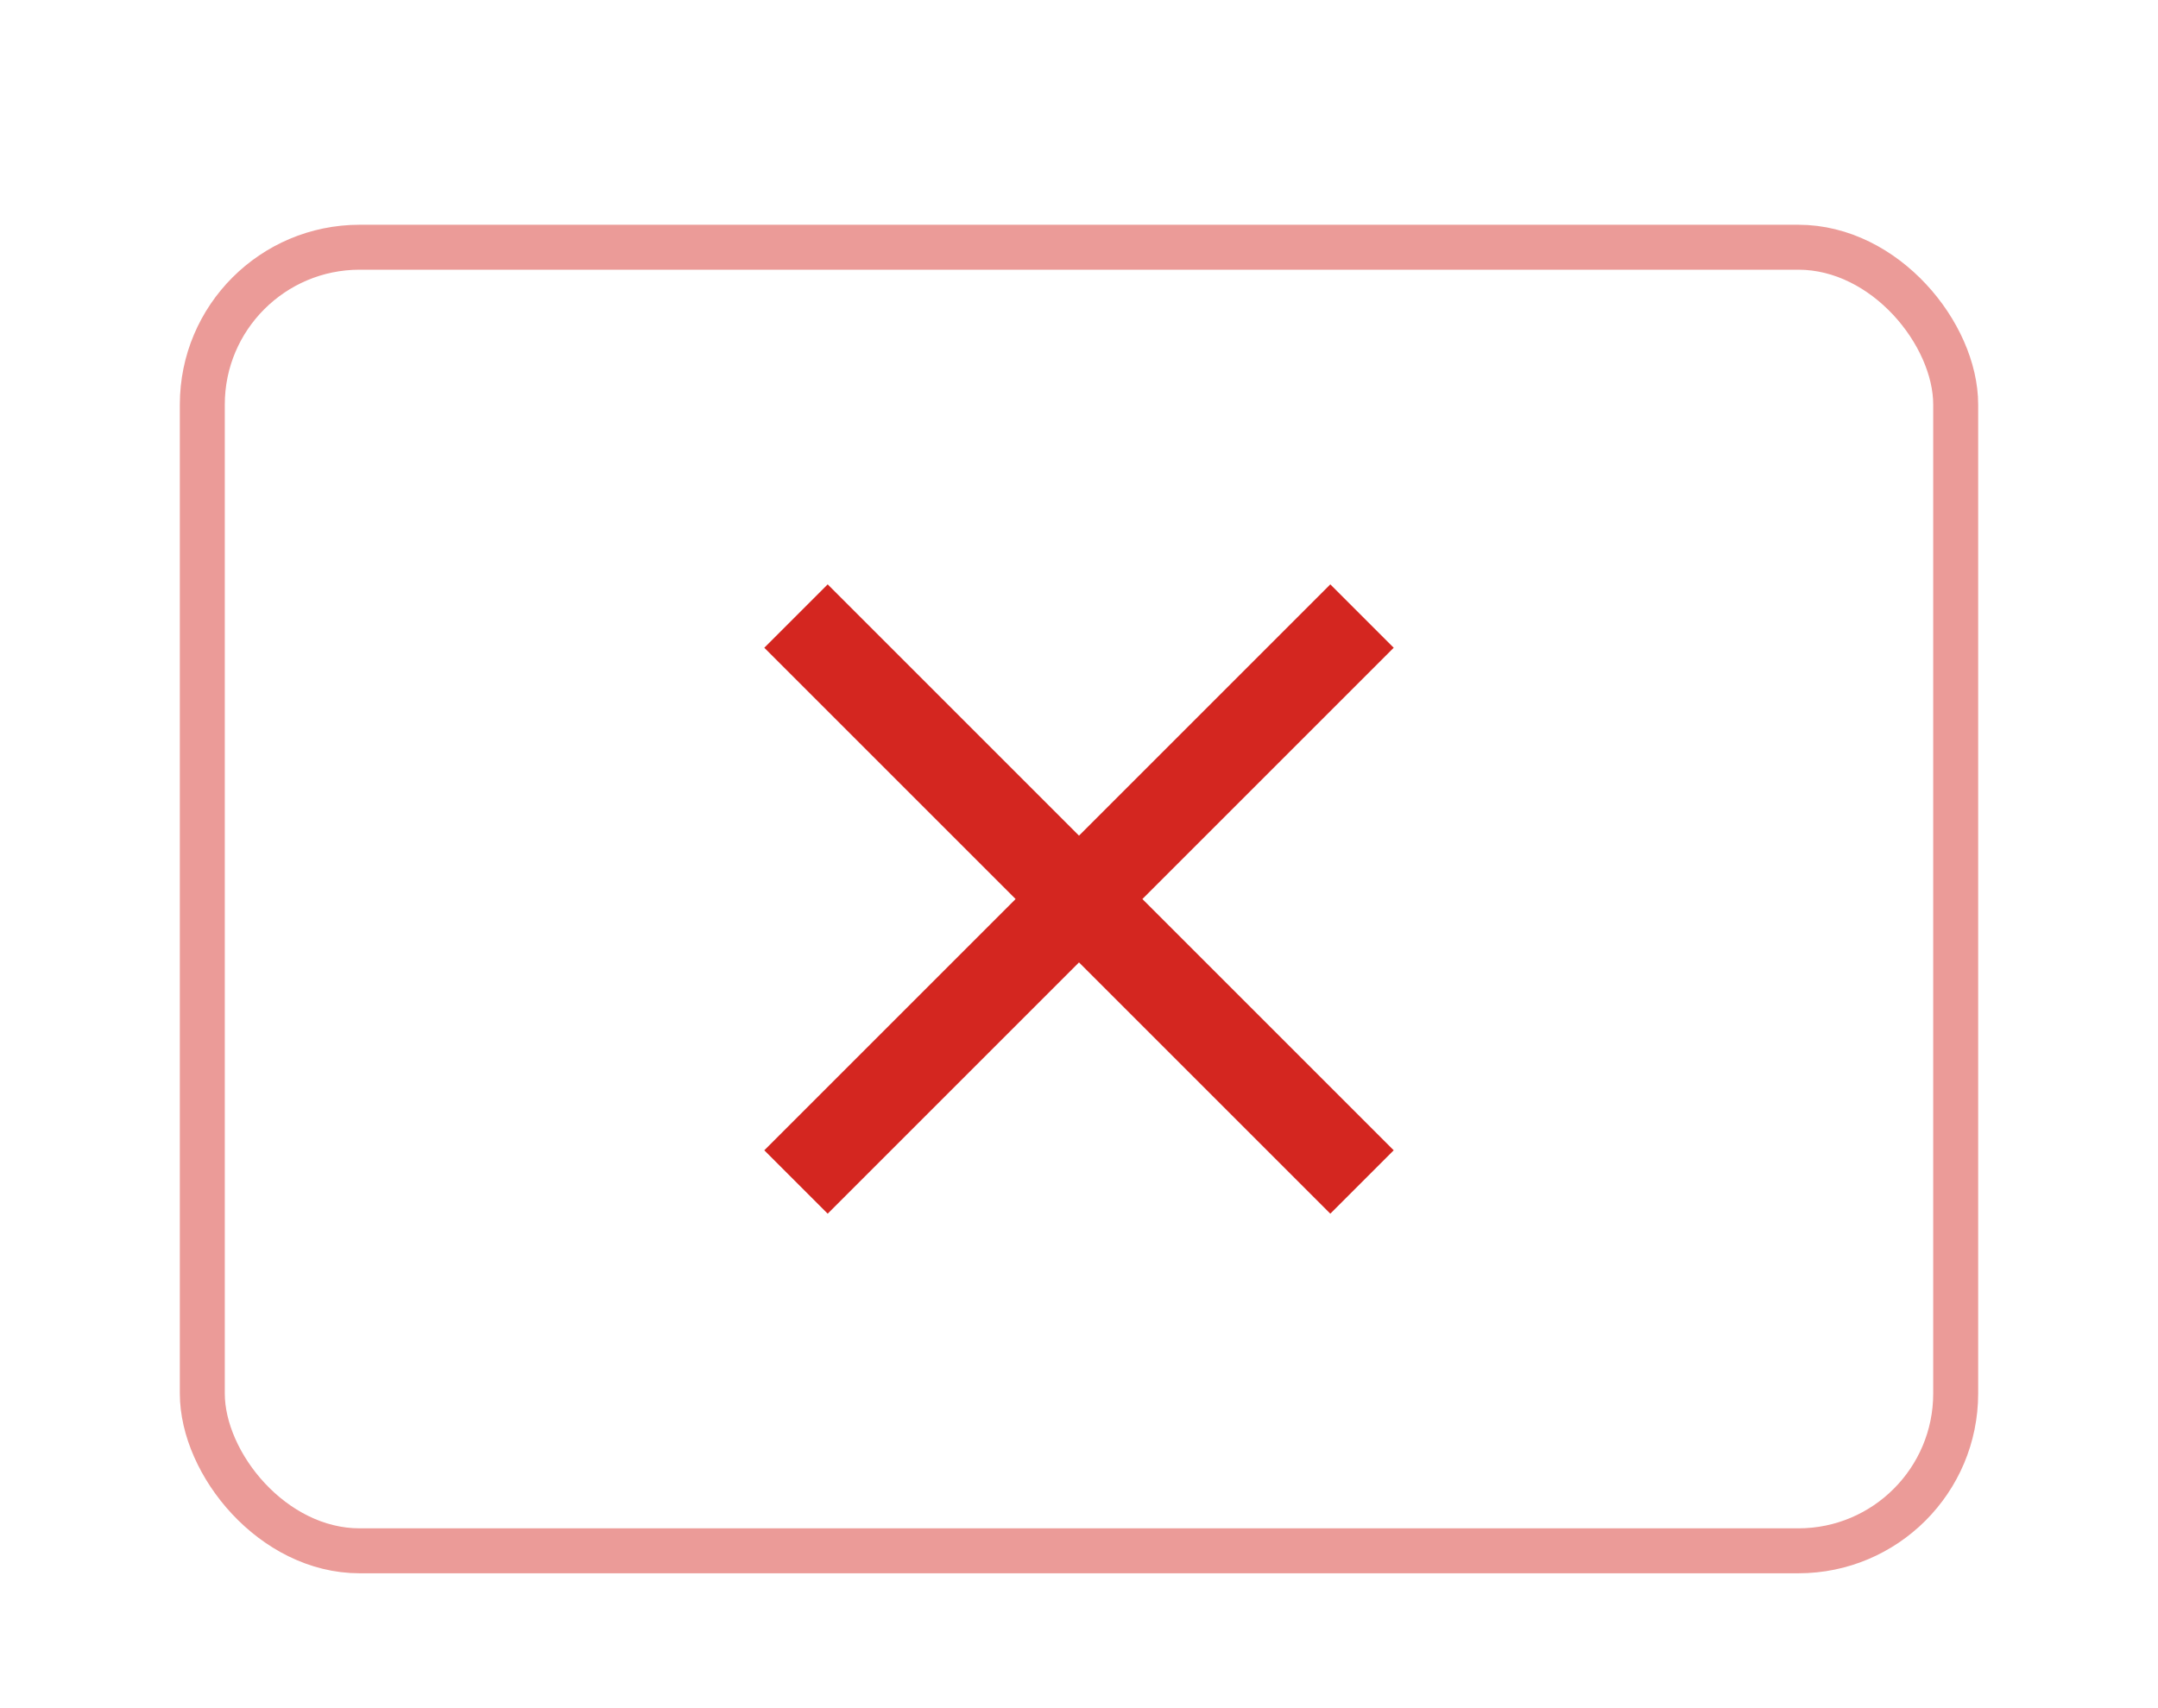 <svg width="48" height="38" viewBox="0 0 48 38" fill="none" xmlns="http://www.w3.org/2000/svg">
<g filter="url(#filter0_dd_1426_9758)">
<rect x="4" y="3" width="40" height="30" rx="4" fill="white"/>
<rect x="4.5" y="3.5" width="39" height="29" rx="3.5" stroke="#EB9B98"/>
<path d="M31 12.41L29.59 11L24 16.59L18.41 11L17 12.41L22.59 18L17 23.59L18.41 25L24 19.41L29.59 25L31 23.59L25.41 18L31 12.41Z" fill="#D42620"/>
</g>
<defs>
<filter id="filter0_dd_1426_9758" x="0" y="0" width="48" height="38" filterUnits="userSpaceOnUse" color-interpolation-filters="sRGB">
<feFlood flood-opacity="0" result="BackgroundImageFix"/>
<feColorMatrix in="SourceAlpha" type="matrix" values="0 0 0 0 0 0 0 0 0 0 0 0 0 0 0 0 0 0 127 0" result="hardAlpha"/>
<feMorphology radius="1" operator="dilate" in="SourceAlpha" result="effect1_dropShadow_1426_9758"/>
<feOffset dy="1"/>
<feGaussianBlur stdDeviation="1.5"/>
<feColorMatrix type="matrix" values="0 0 0 0 0 0 0 0 0 0 0 0 0 0 0 0 0 0 0.15 0"/>
<feBlend mode="normal" in2="BackgroundImageFix" result="effect1_dropShadow_1426_9758"/>
<feColorMatrix in="SourceAlpha" type="matrix" values="0 0 0 0 0 0 0 0 0 0 0 0 0 0 0 0 0 0 127 0" result="hardAlpha"/>
<feOffset dy="1"/>
<feGaussianBlur stdDeviation="1"/>
<feColorMatrix type="matrix" values="0 0 0 0 0 0 0 0 0 0 0 0 0 0 0 0 0 0 0.3 0"/>
<feBlend mode="normal" in2="effect1_dropShadow_1426_9758" result="effect2_dropShadow_1426_9758"/>
<feBlend mode="normal" in="SourceGraphic" in2="effect2_dropShadow_1426_9758" result="shape"/>
</filter>
</defs>
</svg>
